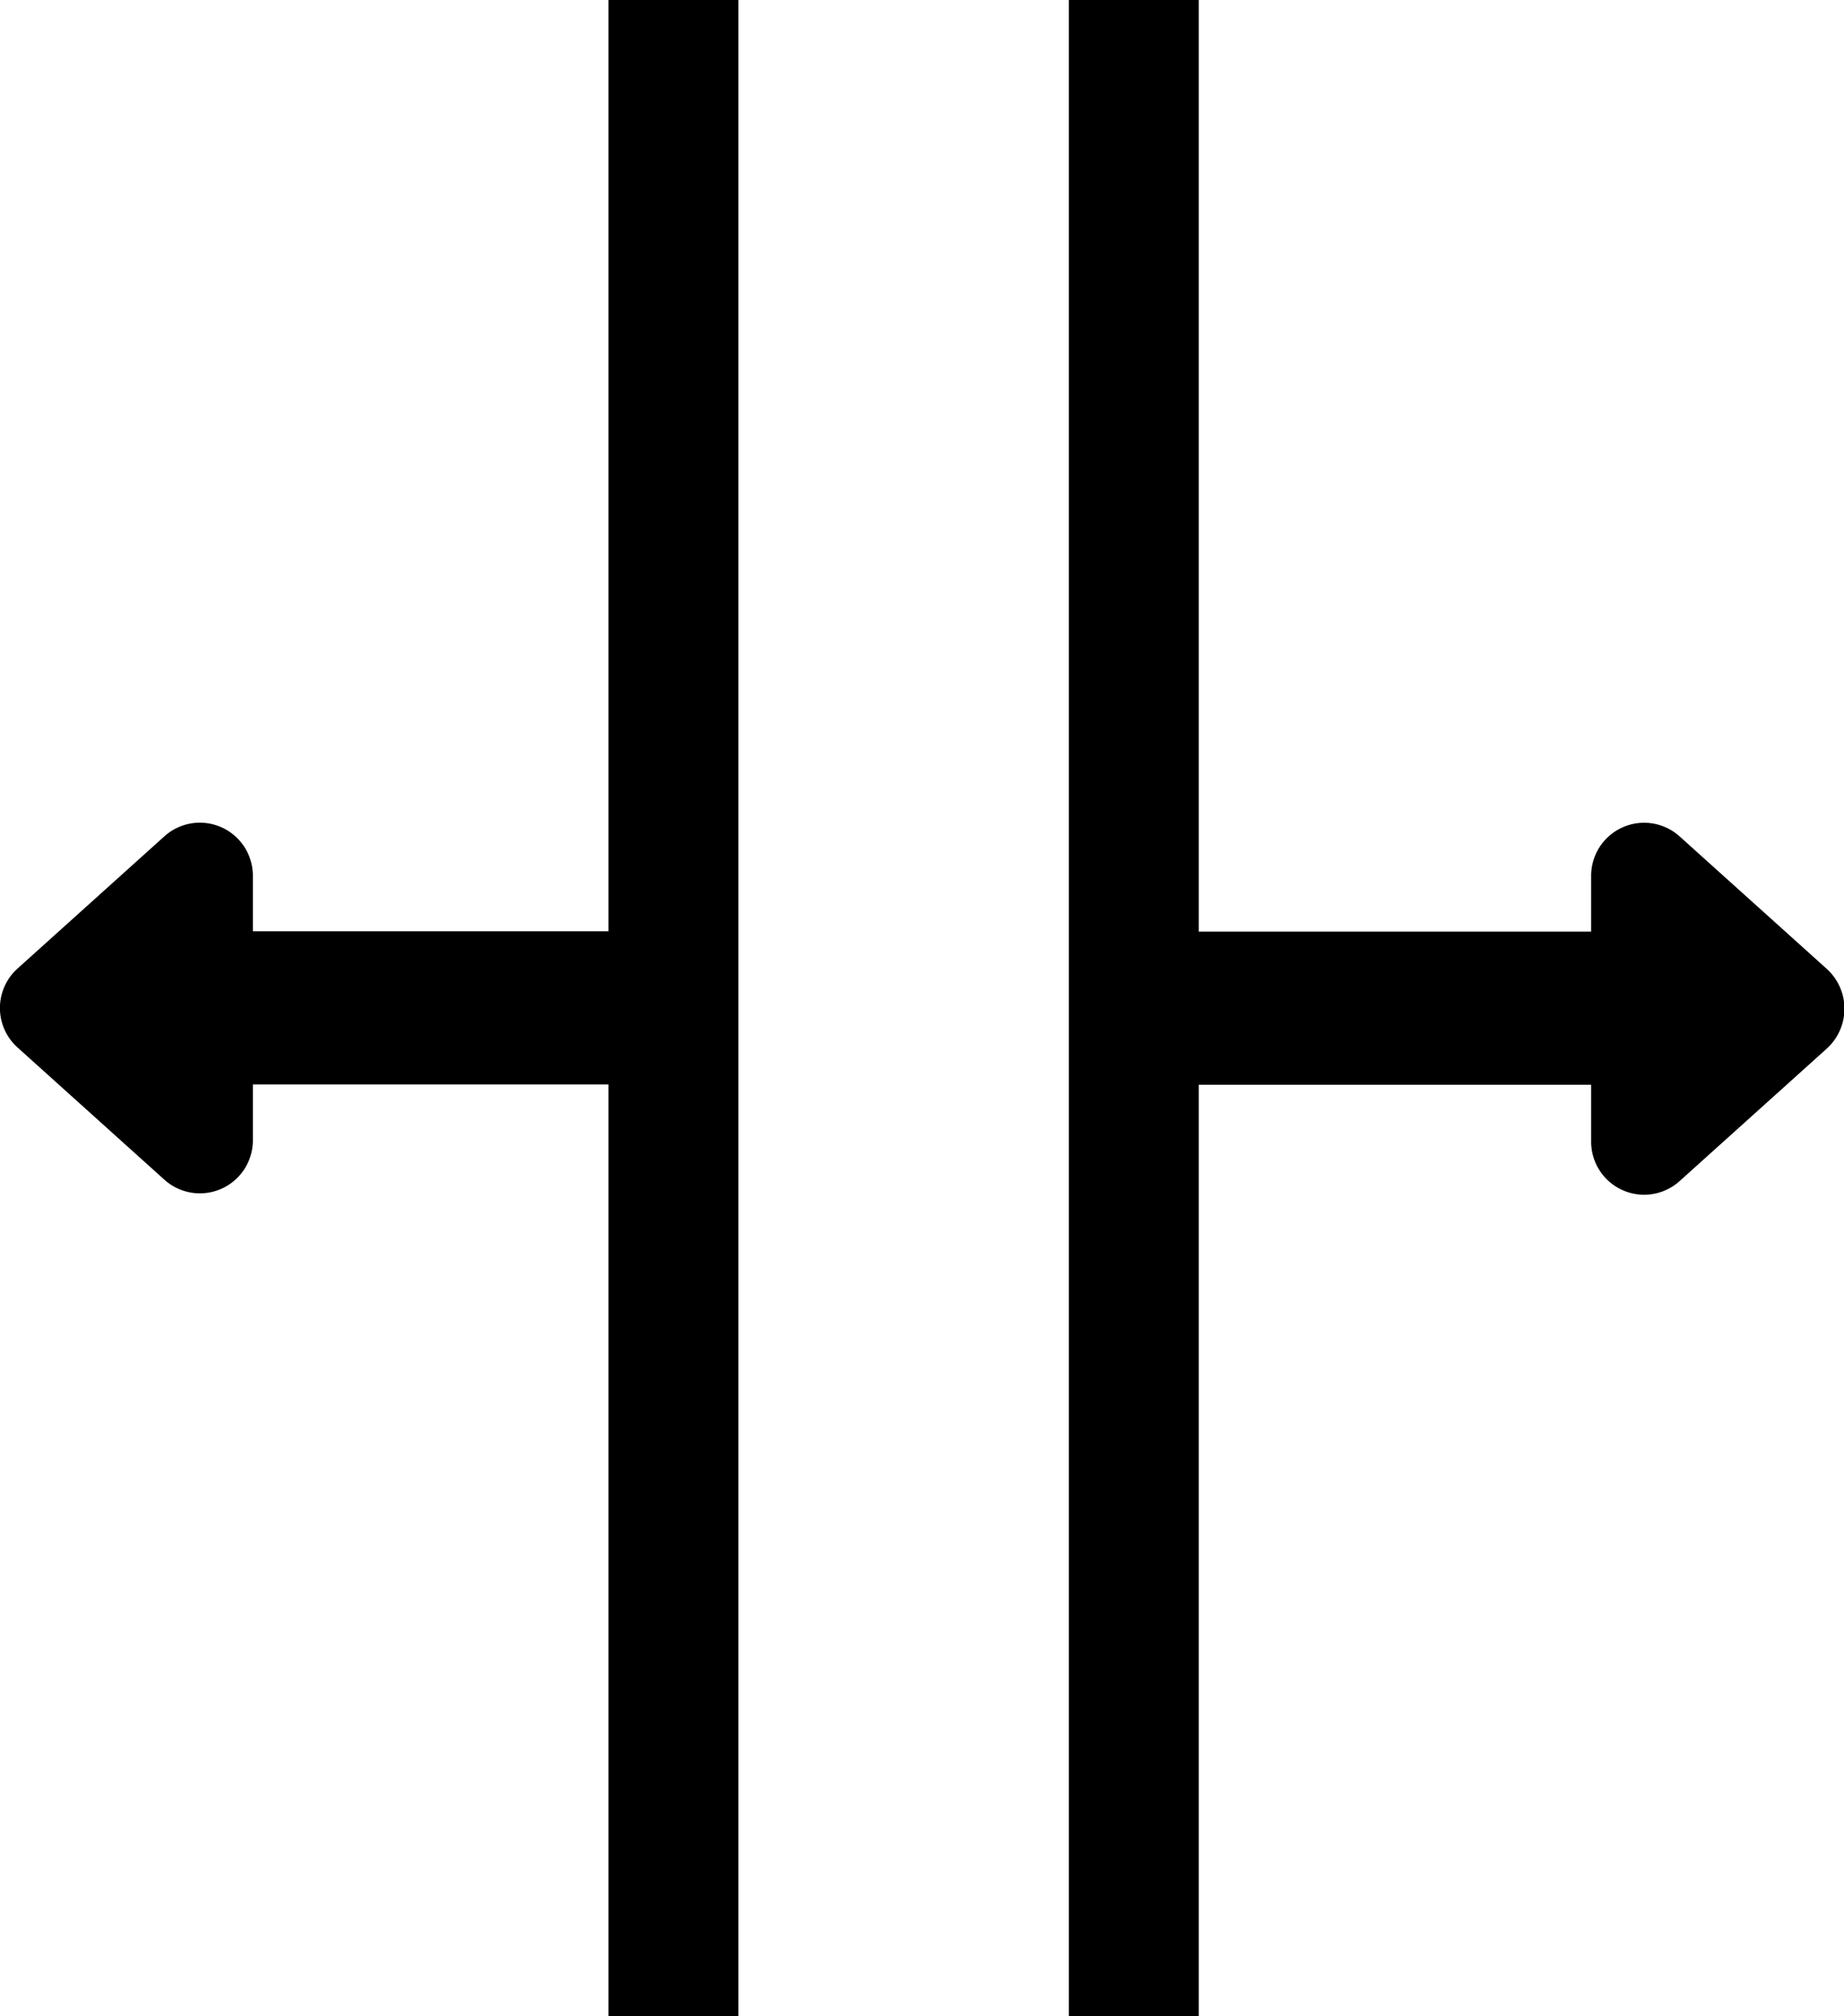 <svg id="图层_1" data-name="图层 1" xmlns="http://www.w3.org/2000/svg" viewBox="0 0 50.1 54.75"><title>水平净距分析</title><rect x="29.04" width="3.53" height="54.75"/><rect x="32.56" y="25.3" width="12.67" height="4.16"/><path d="M50.75,28.77V36a1.44,1.44,0,0,0,2.41,1.07l4-3.6a1.46,1.46,0,0,0,0-2.15l-4-3.6A1.44,1.44,0,0,0,50.75,28.77Z" transform="translate(-7.52 -5)"/><rect x="24.06" y="5" width="3.53" height="54.75" transform="translate(44.12 59.75) rotate(-180)"/><rect x="12.39" y="30.3" width="12.67" height="4.16" transform="translate(29.93 59.75) rotate(180)"/><path d="M14.39,36V28.77A1.44,1.44,0,0,0,12,27.7L8,31.3a1.44,1.44,0,0,0,0,2.15l4,3.6A1.44,1.44,0,0,0,14.39,36Z" transform="translate(-7.52 -5)"/></svg>